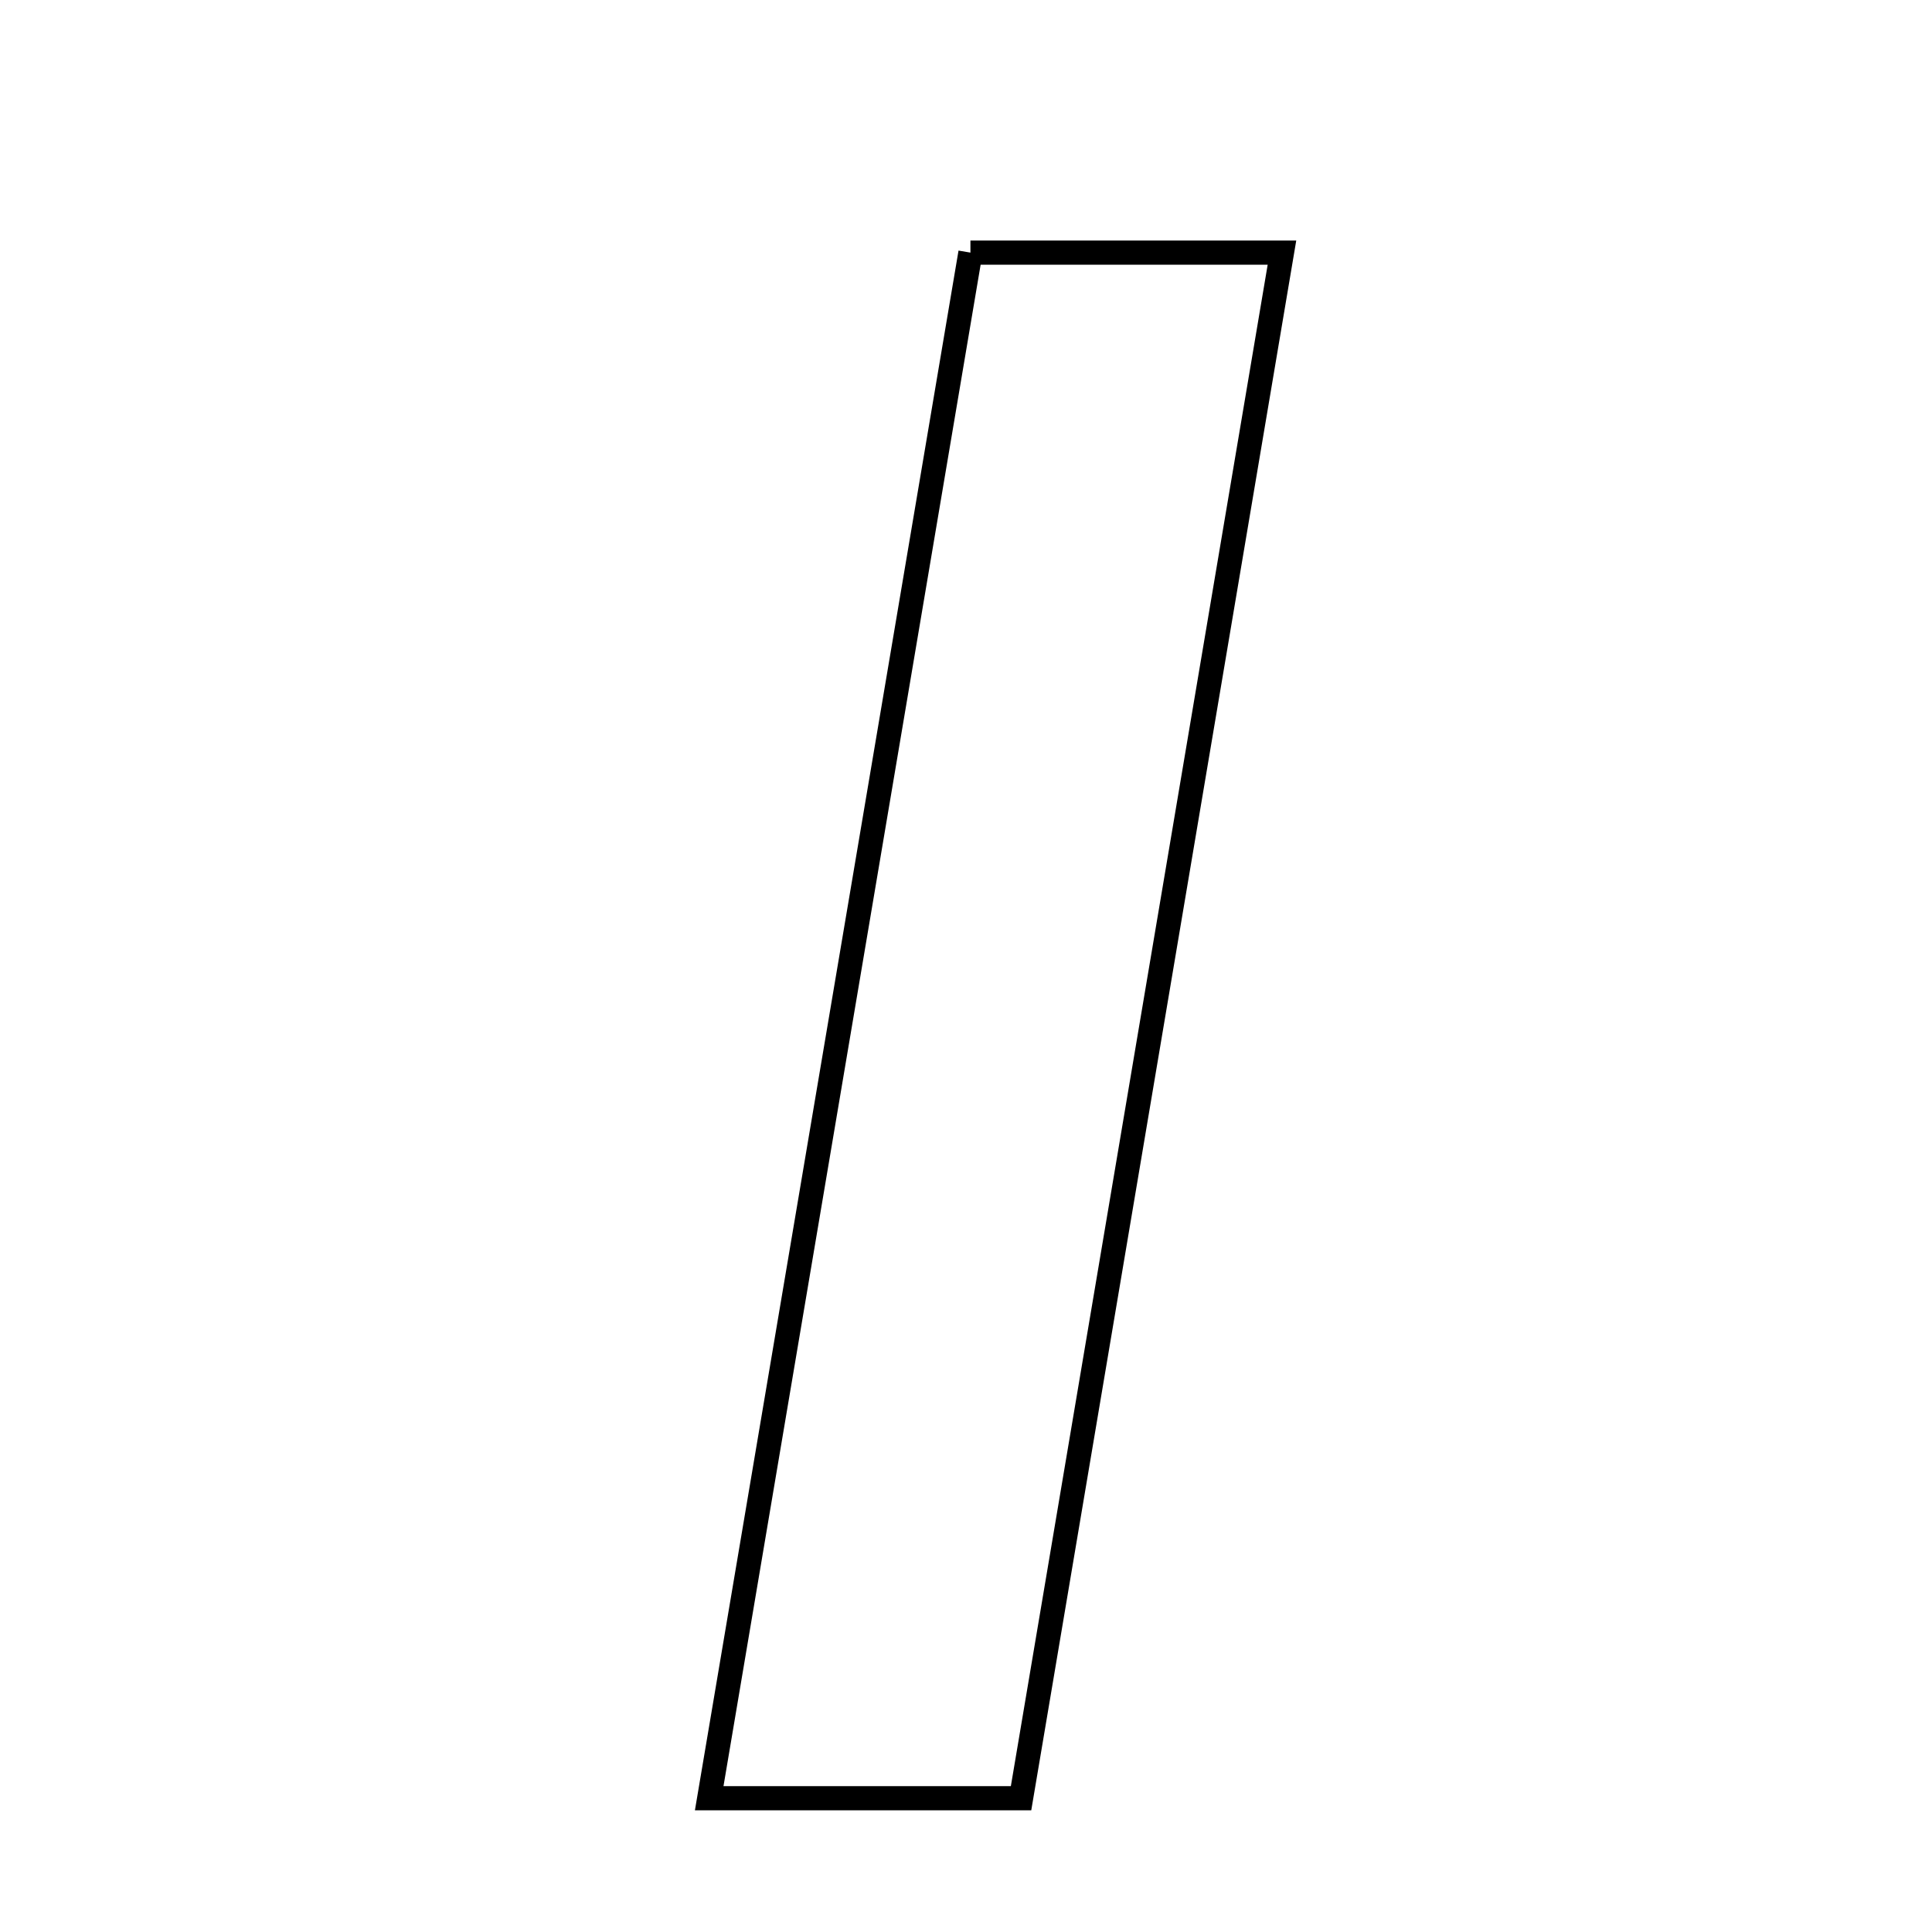<svg xmlns="http://www.w3.org/2000/svg" viewBox="0.0 0.0 24.0 24.0" height="200px" width="200px"><path fill="none" stroke="black" stroke-width=".3" stroke-opacity="1.0"  filling="0" d="M12.055 3.138 C13.375 3.138 14.505 3.138 15.925 3.138 C14.825 9.654 13.757 15.981 12.684 22.338 C11.351 22.338 10.302 22.338 8.81 22.338 C9.908 15.836 10.975 9.526 12.055 3.138"></path></svg>
